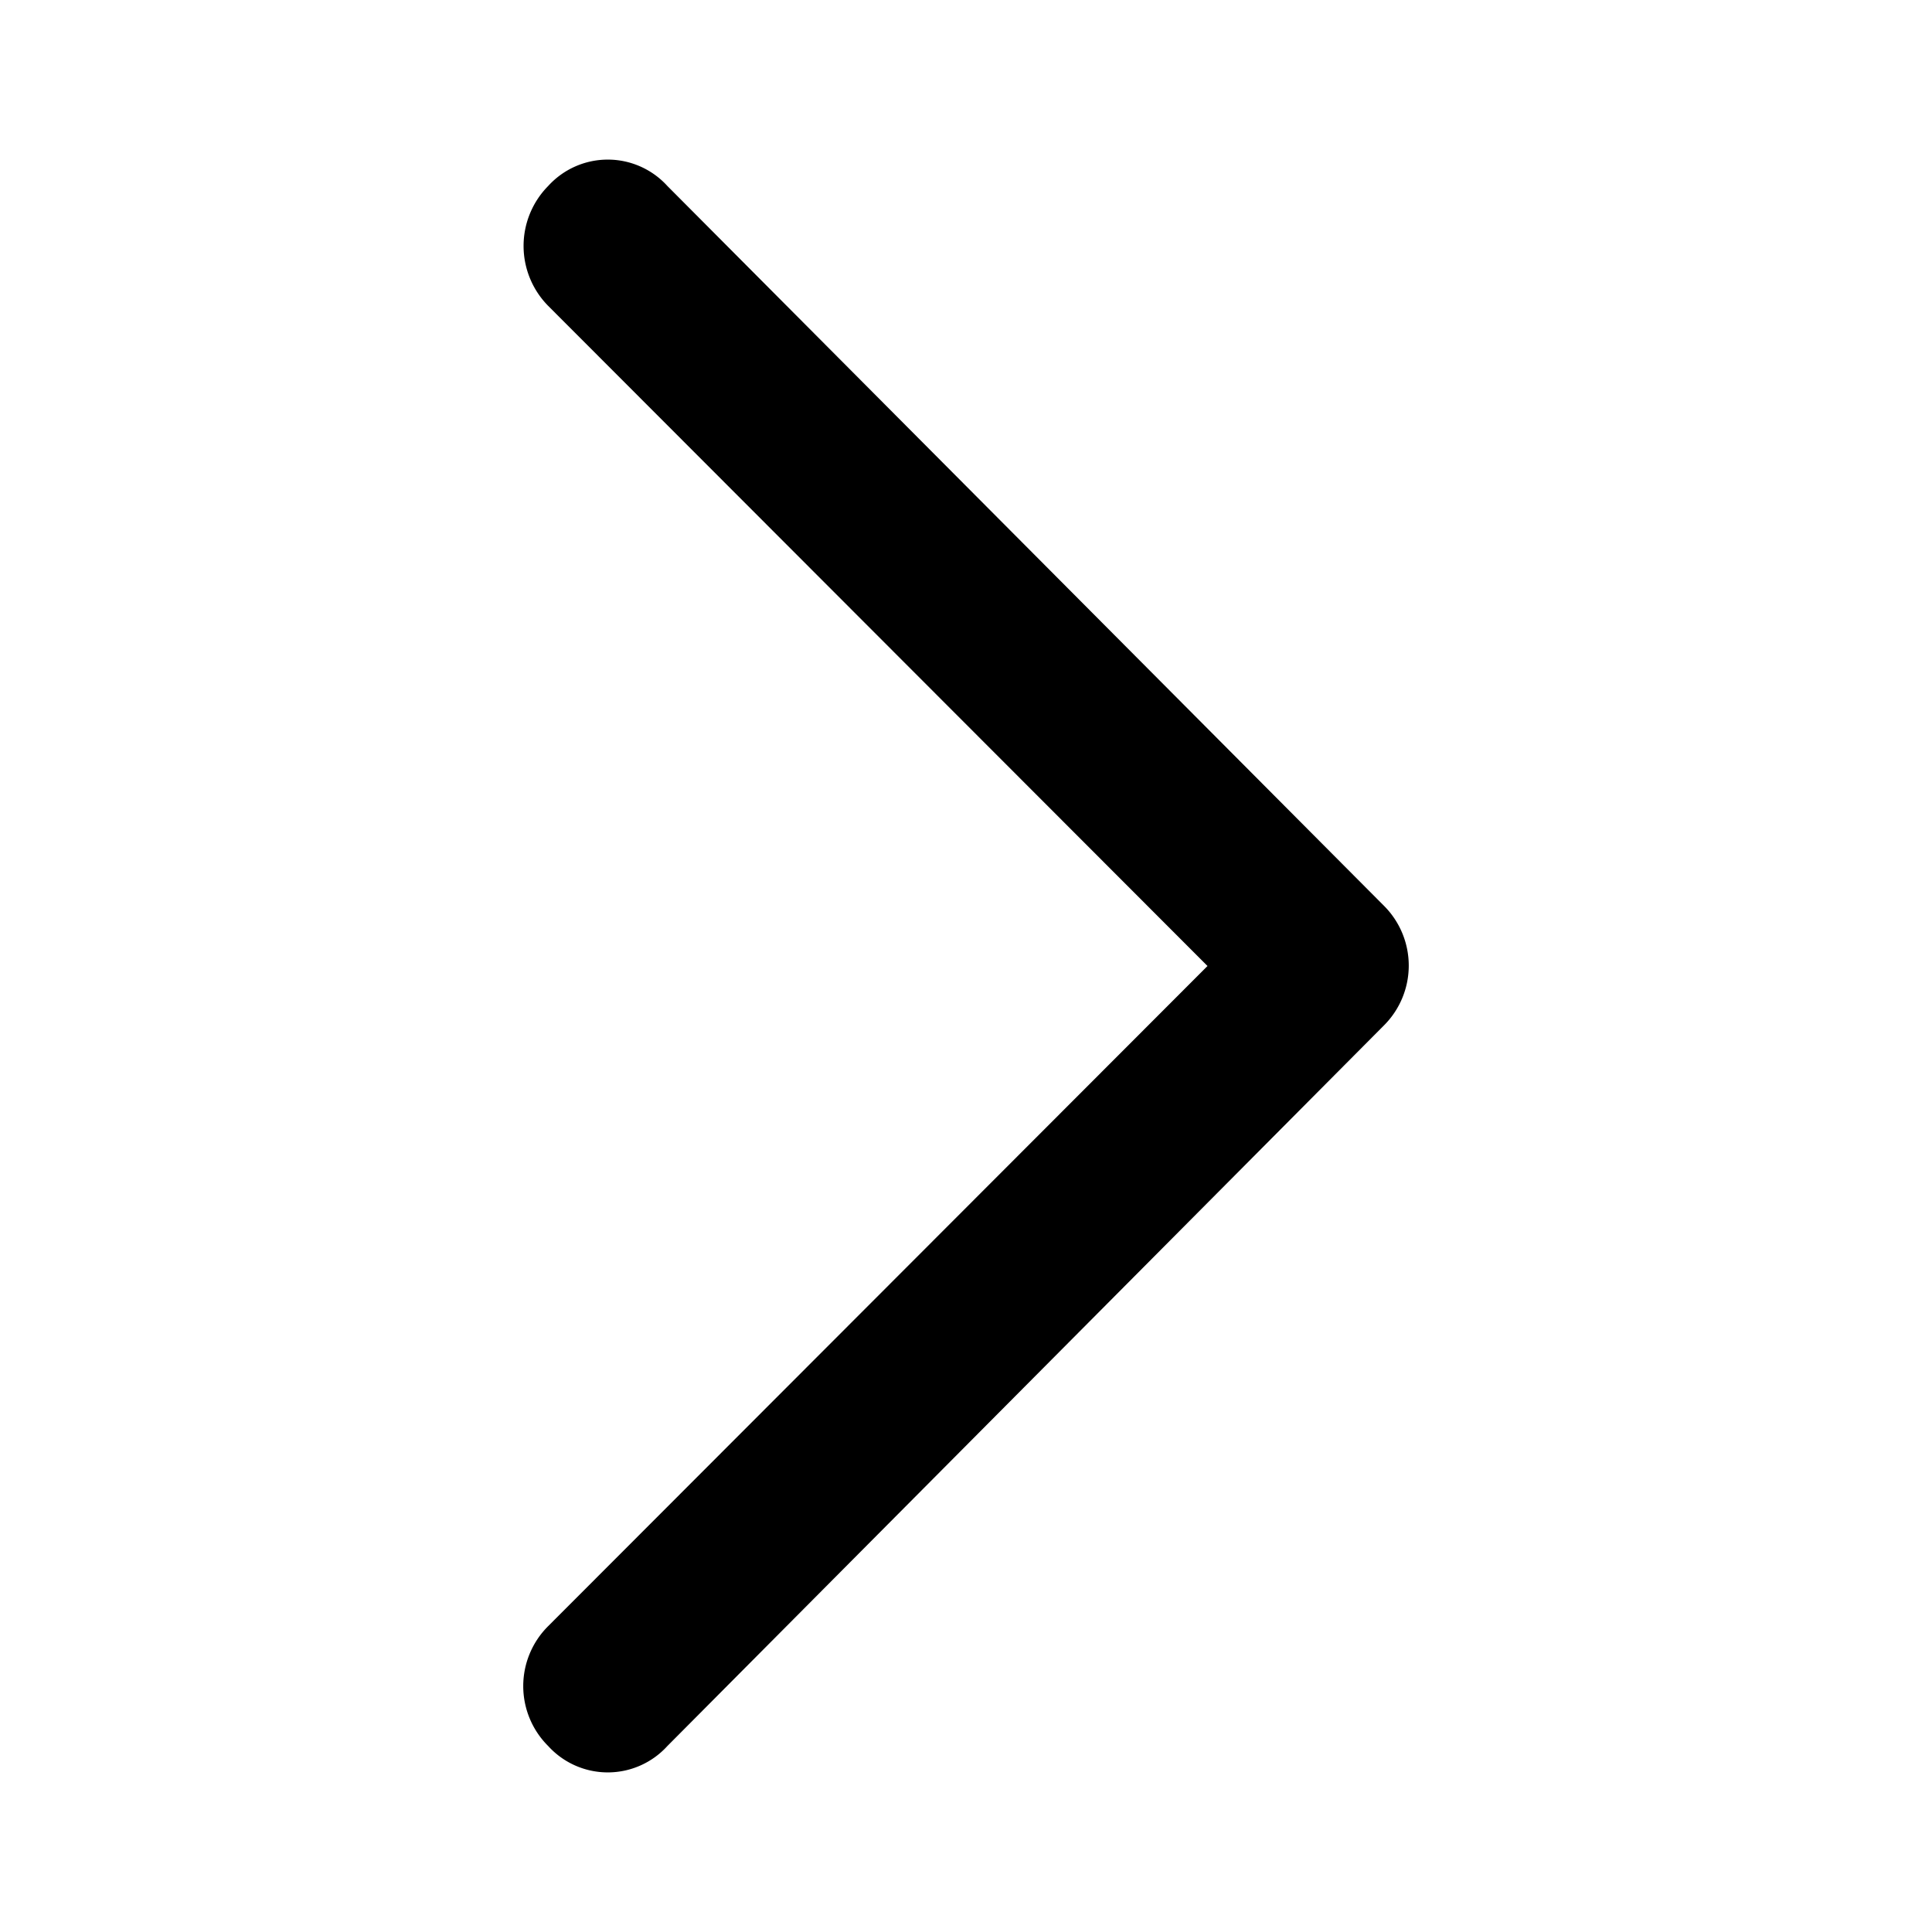 <svg id="Layer_1" data-name="Layer 1" xmlns="http://www.w3.org/2000/svg" viewBox="0 0 24 24"><title>arrow</title><path d="M17.5,12a1.05,1.05,0,0,1-.31.74L8.29,21.69a1,1,0,0,1-1.48,0,1.05,1.05,0,0,1,0-1.49L15,12,6.81,3.8a1.06,1.06,0,0,1,0-1.49,1,1,0,0,1,1.48,0l8.91,8.95A1.05,1.05,0,0,1,17.5,12Z"/></svg>